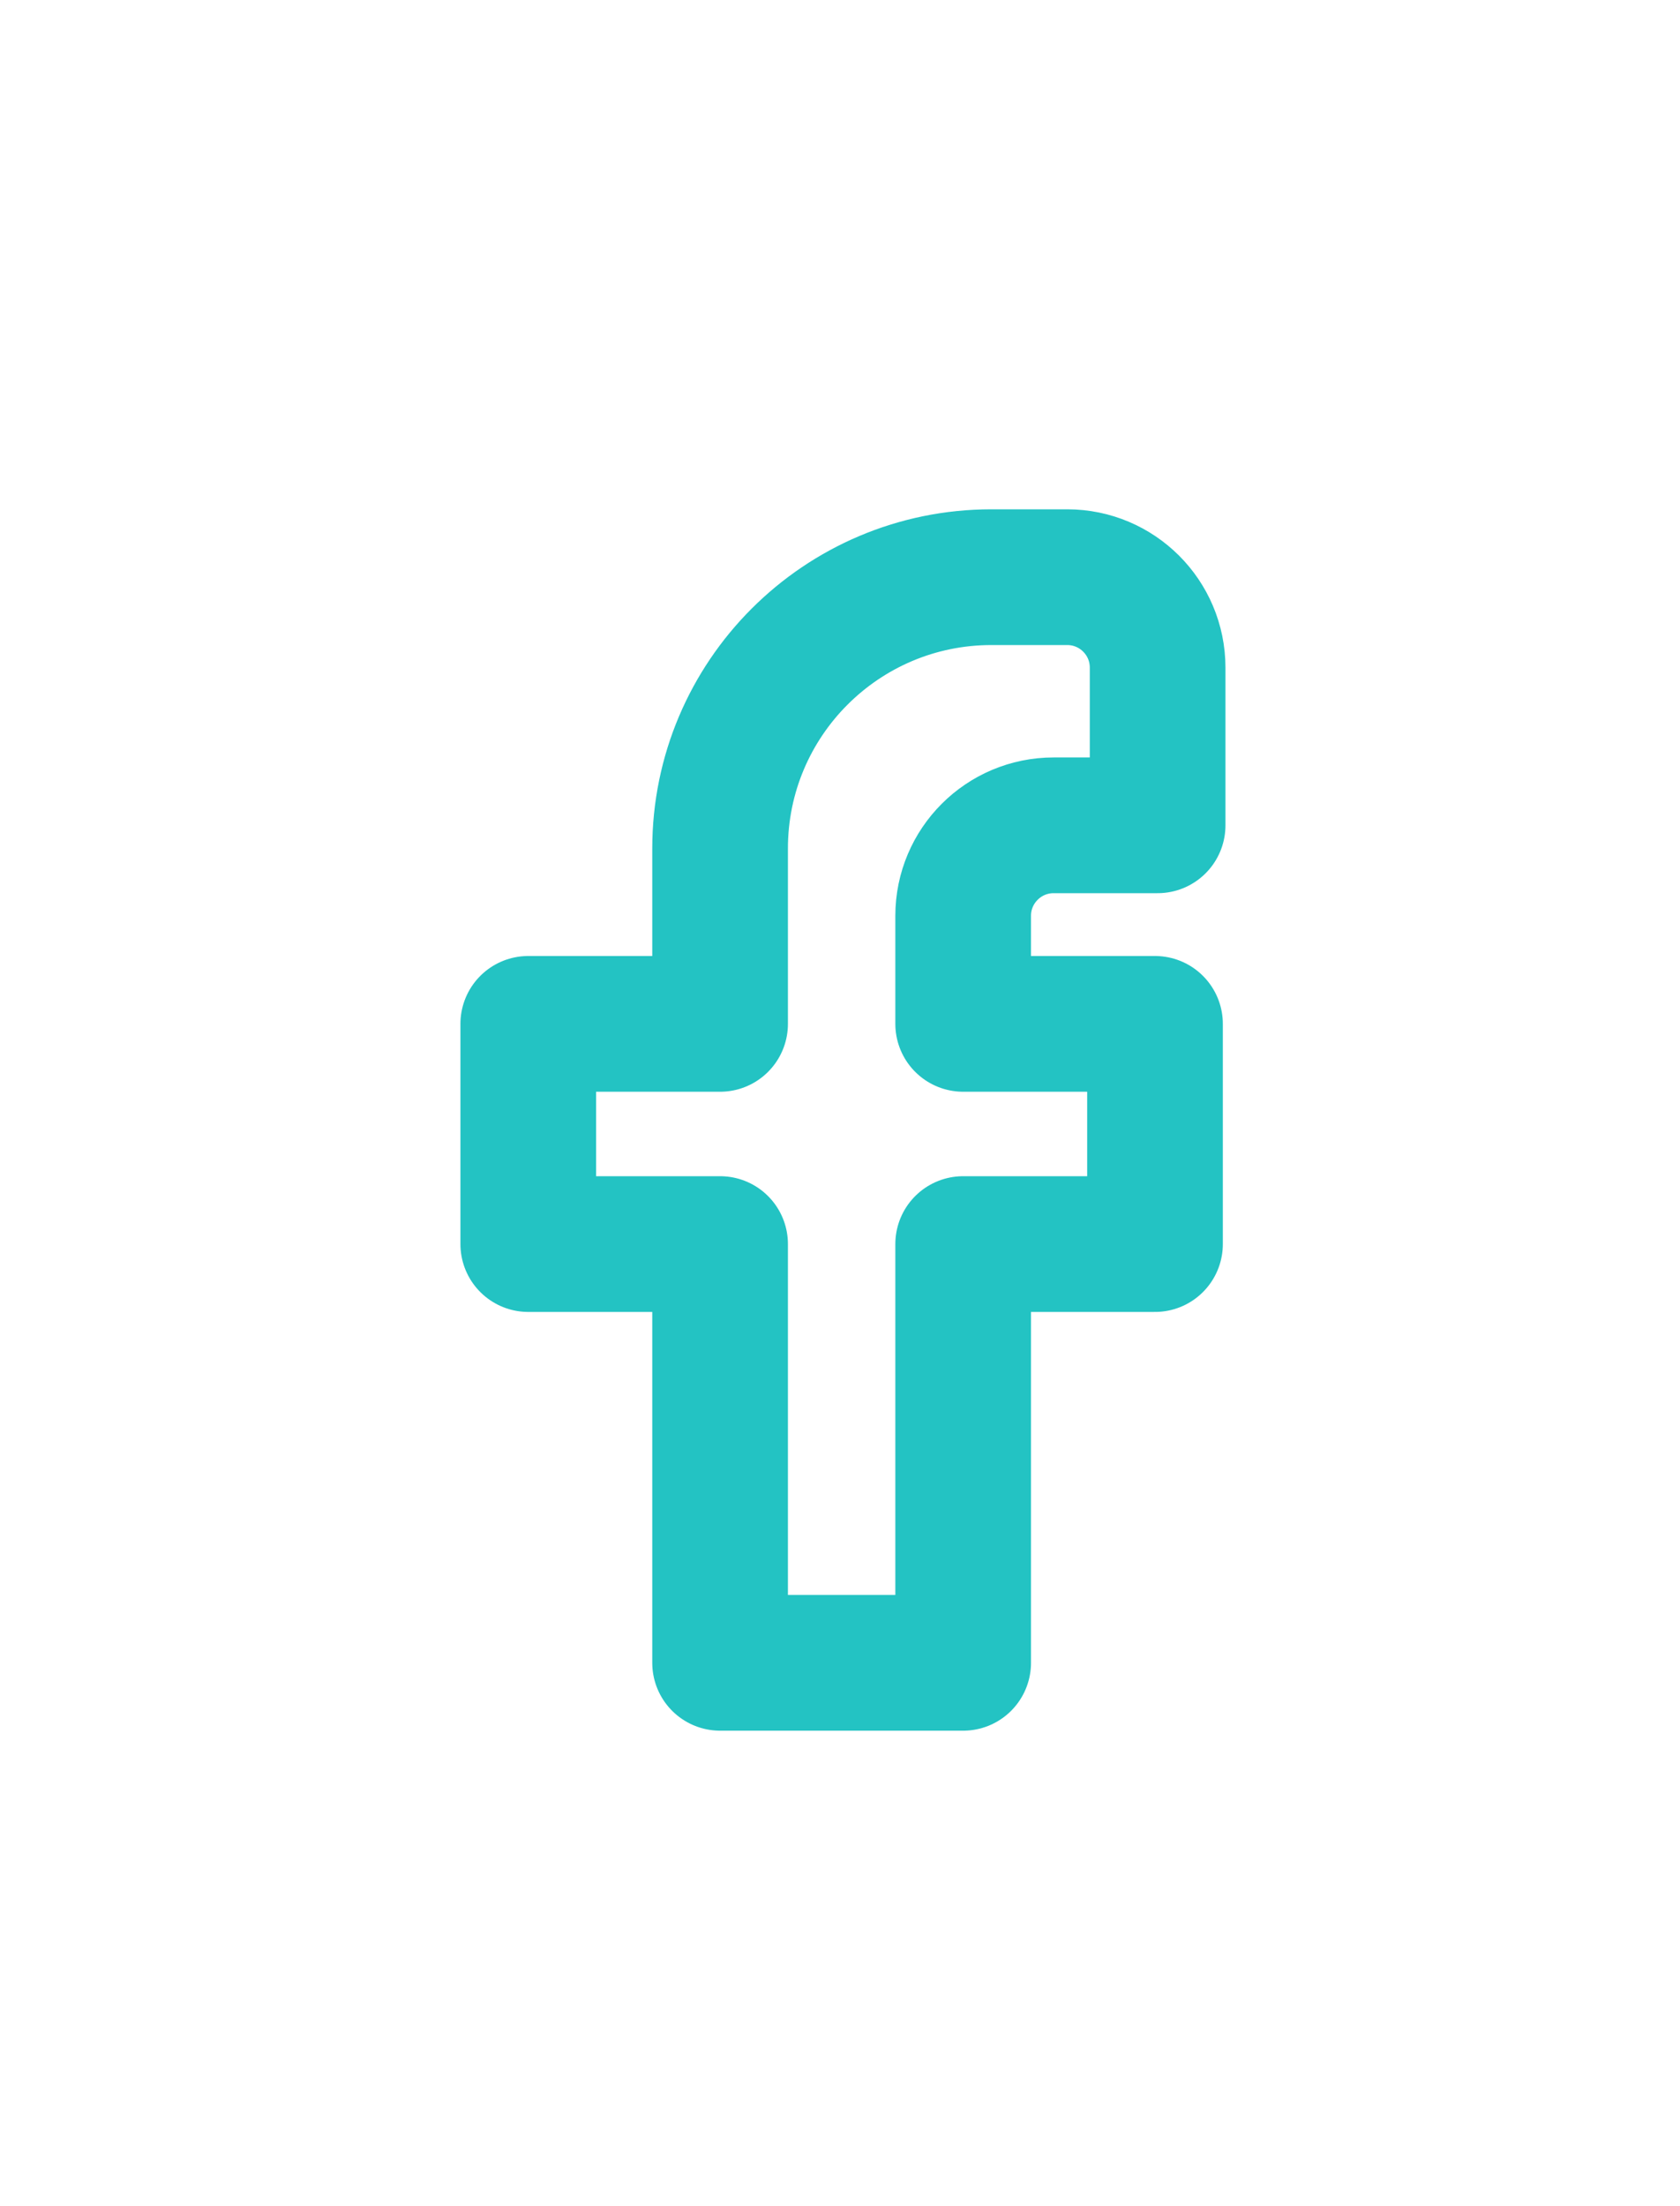 <svg width="16" height="21" viewBox="0 0 16 21" fill="none" xmlns="http://www.w3.org/2000/svg">
<g filter="url(#filter0_d_1851_9206)">
<path d="M6.858 7.842V11.828H9.173V7.842H11V5.746H9.173V4.717C9.173 4.242 9.559 3.856 10.034 3.856H11.025V2.355C11.025 1.879 10.639 1.494 10.164 1.494H9.442C8.015 1.494 6.858 2.651 6.858 4.077V5.746H5.031V7.842H6.858Z" stroke="#23C3C3" stroke-width="1.292" stroke-linecap="round" stroke-linejoin="round"/>
</g>
<defs>
<filter id="filter0_d_1851_9206" x="-2" y="0.633" width="20.057" height="20.056" filterUnits="userSpaceOnUse" color-interpolation-filters="sRGB">
<feFlood flood-opacity="0" result="BackgroundImageFix"/>
<feColorMatrix in="SourceAlpha" type="matrix" values="0 0 0 0 0 0 0 0 0 0 0 0 0 0 0 0 0 0 127 0" result="hardAlpha"/>
<feOffset dy="4"/>
<feGaussianBlur stdDeviation="2"/>
<feComposite in2="hardAlpha" operator="out"/>
<feColorMatrix type="matrix" values="0 0 0 0 0 0 0 0 0 0 0 0 0 0 0 0 0 0 0.25 0"/>
<feBlend mode="normal" in2="BackgroundImageFix" result="effect1_dropShadow_1851_9206"/>
<feBlend mode="normal" in="SourceGraphic" in2="effect1_dropShadow_1851_9206" result="shape"/>
</filter>
</defs>
</svg>
